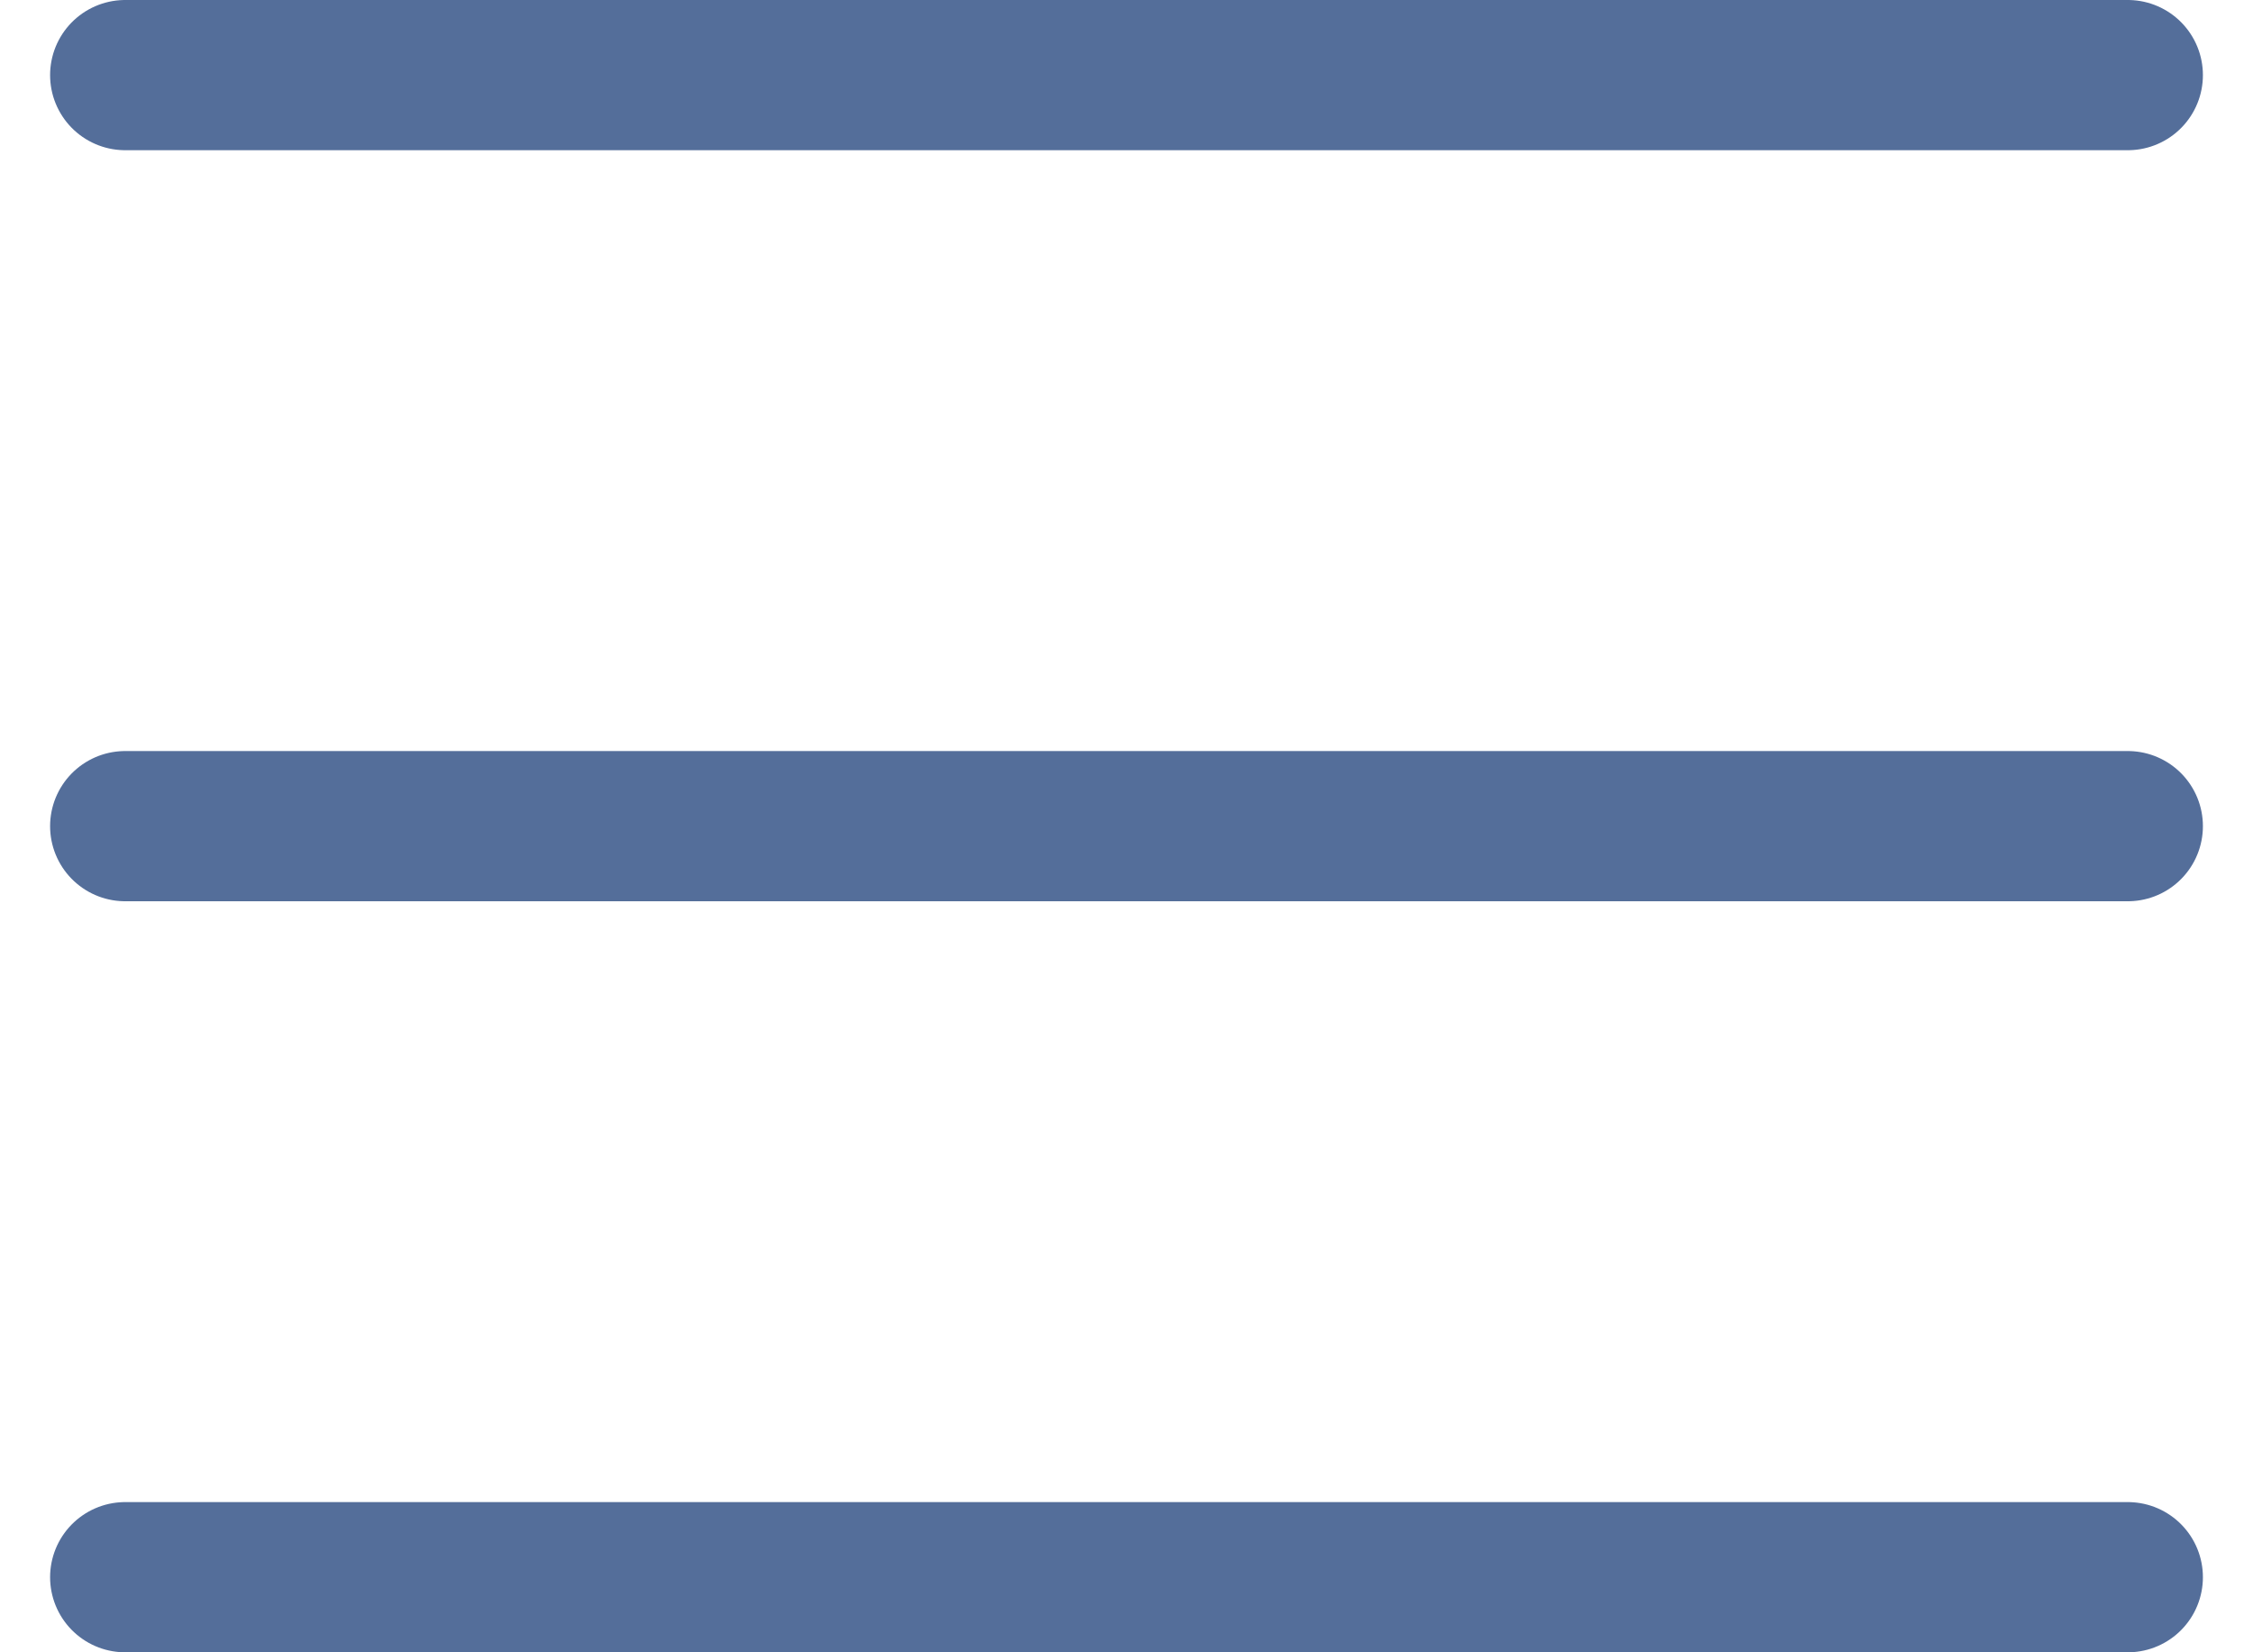 <svg width="30" height="22" viewBox="0 0 30 22" fill="none" xmlns="http://www.w3.org/2000/svg">
<path d="M1.667 21H28.333M1.667 1H28.333H1.667ZM1.667 11H28.333H1.667Z" stroke="#546E9A" stroke-width="2" stroke-linecap="round" stroke-linejoin="round"/>
</svg>
